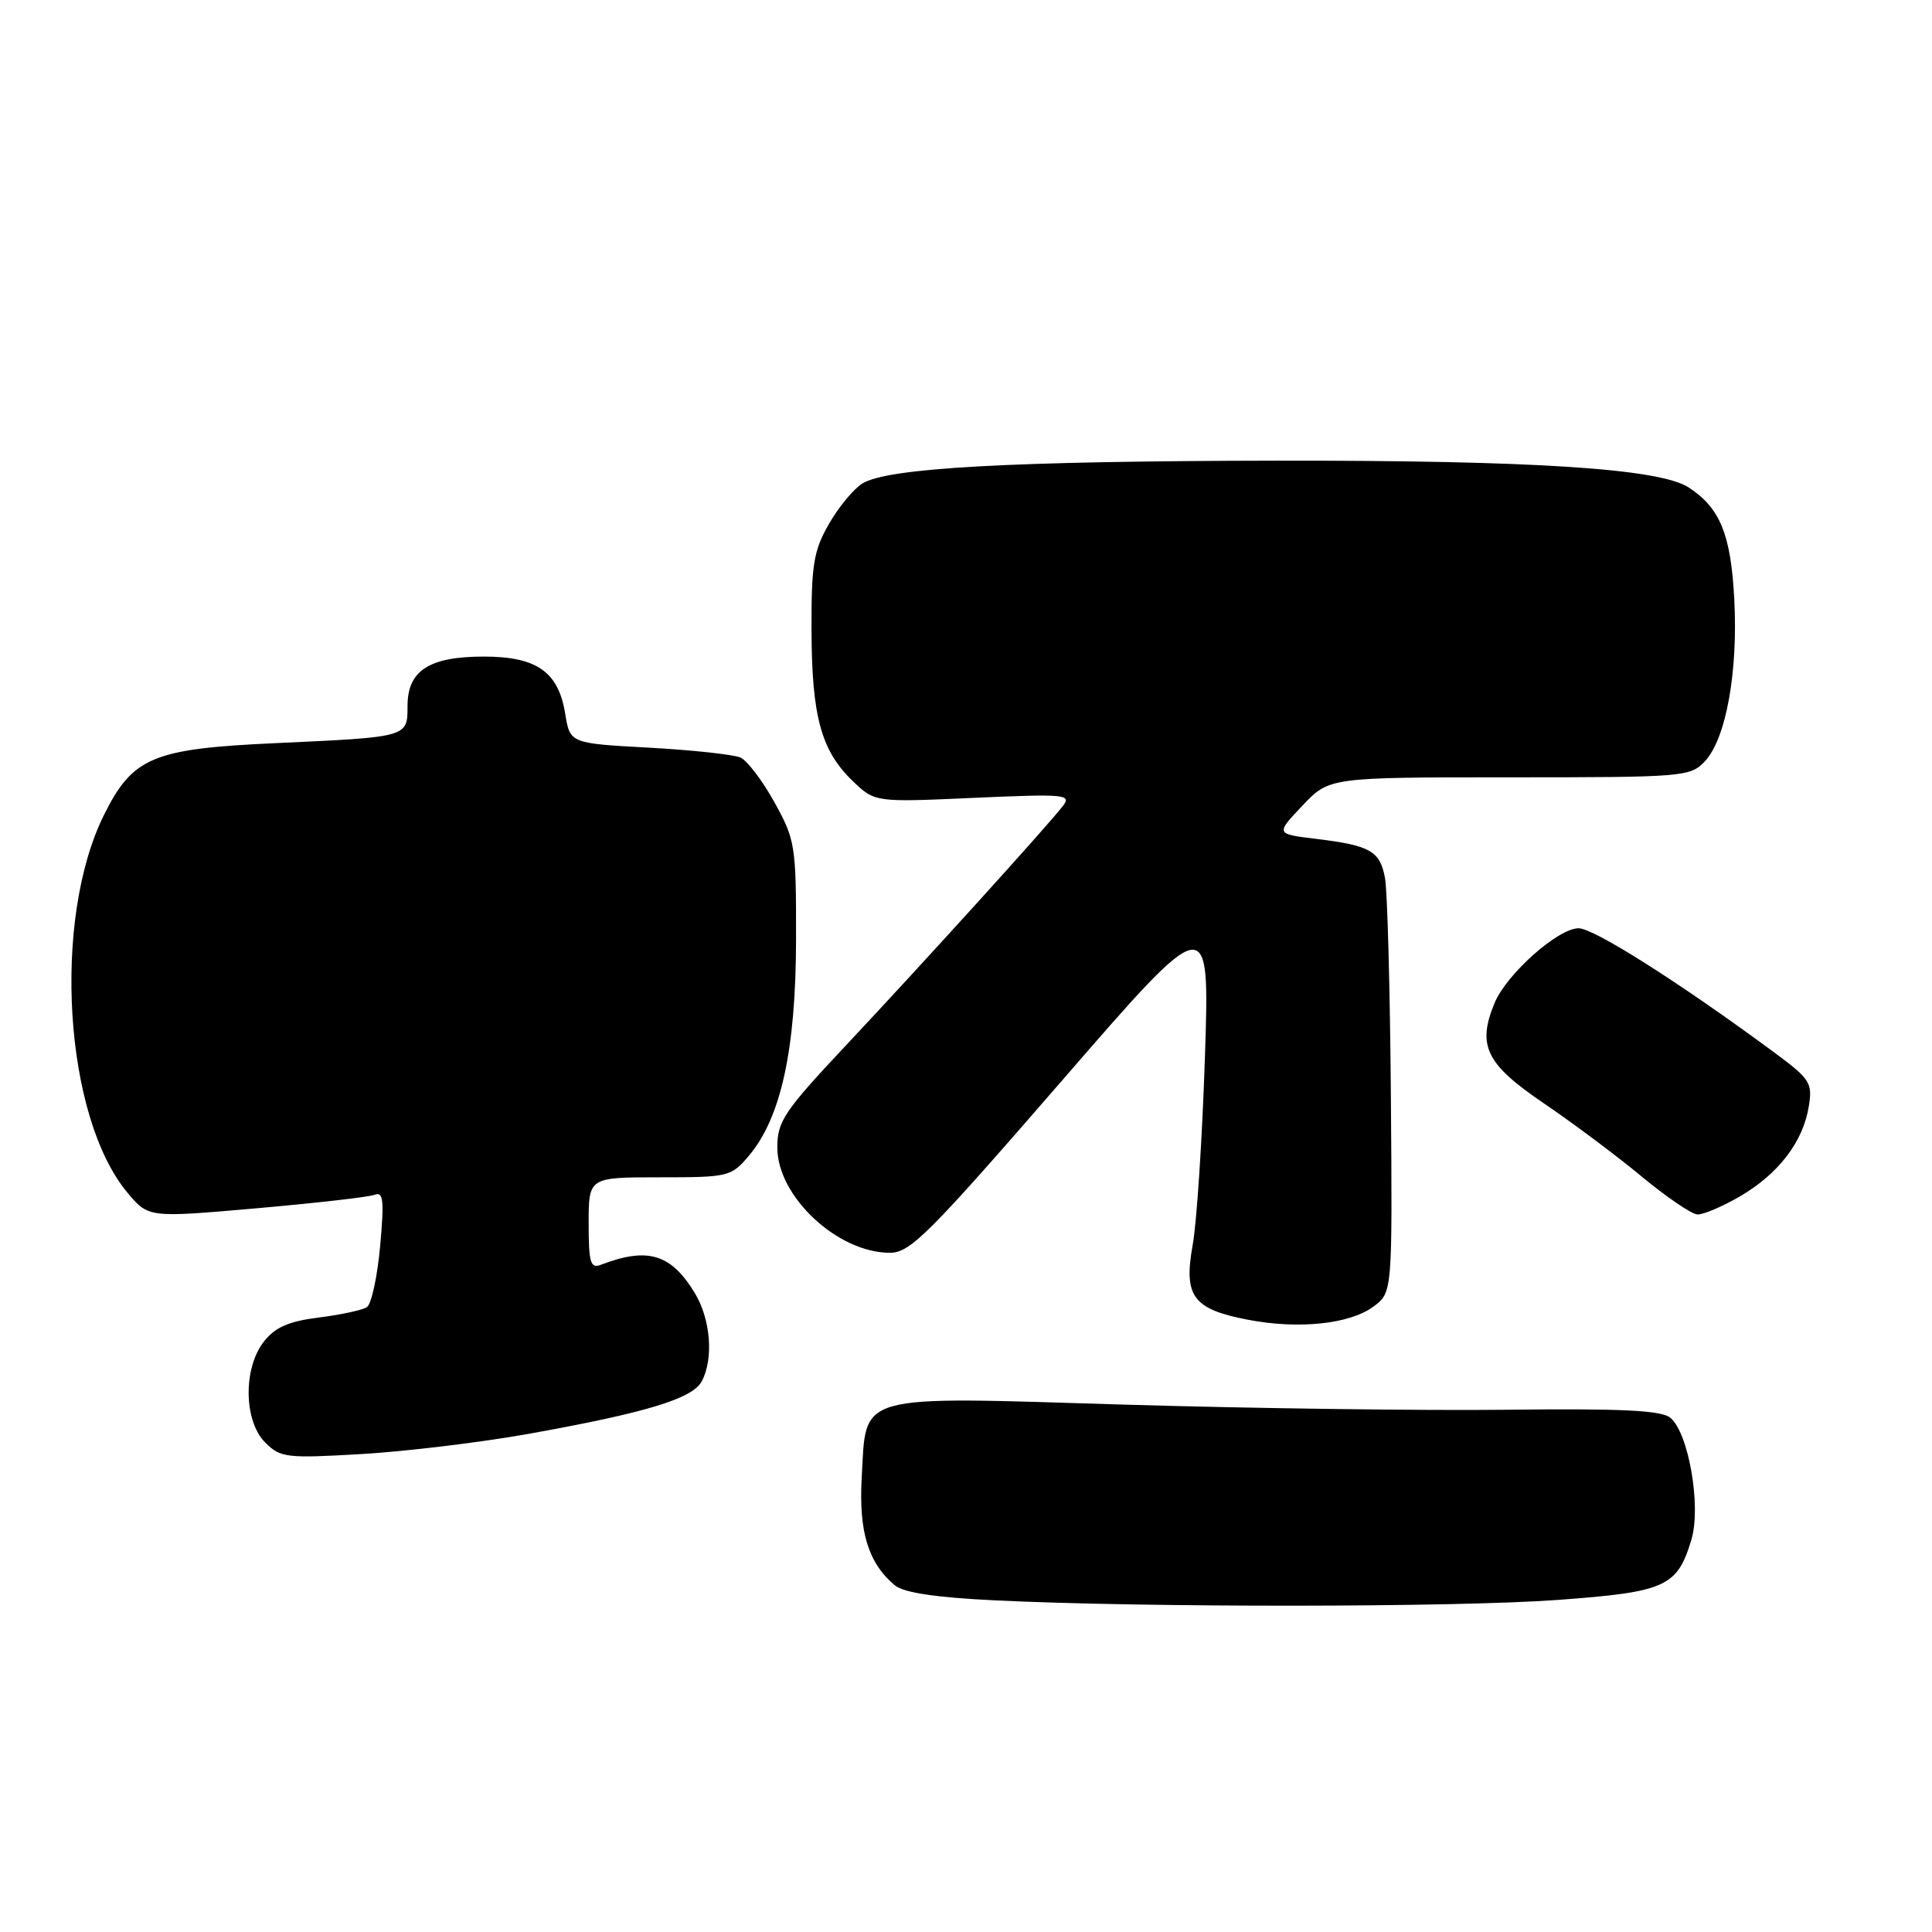 <?xml version="1.0" encoding="UTF-8" standalone="no"?>
<!DOCTYPE svg PUBLIC "-//W3C//DTD SVG 1.1//EN" "http://www.w3.org/Graphics/SVG/1.1/DTD/svg11.dtd" >
<svg xmlns="http://www.w3.org/2000/svg" xmlns:xlink="http://www.w3.org/1999/xlink" version="1.1" viewBox="0 0 256 256">
 <g >
 <path fill="currentColor"
d=" M 206.39 212.00 C 220.72 210.95 222.24 210.27 224.12 204.01 C 225.44 199.60 223.76 189.88 221.33 187.86 C 220.15 186.88 214.91 186.62 199.64 186.80 C 188.56 186.93 165.78 186.62 149.00 186.12 C 112.96 185.03 114.82 184.51 114.18 195.84 C 113.78 202.98 115.06 207.14 118.58 210.07 C 119.75 211.04 124.02 211.68 131.90 212.06 C 151.70 213.02 192.87 212.99 206.39 212.00 Z  M 70.00 190.00 C 85.57 187.21 91.75 185.34 92.98 183.04 C 94.59 180.04 94.17 174.79 92.05 171.31 C 88.89 166.13 85.82 165.21 79.59 167.60 C 78.24 168.12 78.00 167.28 78.00 162.11 C 78.00 156.00 78.00 156.00 87.41 156.00 C 96.55 156.00 96.89 155.92 99.25 153.12 C 103.50 148.07 105.46 139.06 105.48 124.50 C 105.50 112.03 105.38 111.29 102.62 106.31 C 101.04 103.45 99.02 100.79 98.12 100.38 C 97.23 99.98 91.78 99.39 86.01 99.07 C 75.53 98.50 75.53 98.50 74.89 94.56 C 73.99 89.01 71.12 87.00 64.11 87.00 C 56.87 87.00 54.00 88.85 54.00 93.54 C 54.00 97.70 54.12 97.66 36.52 98.47 C 20.24 99.21 17.58 100.32 13.77 108.00 C 6.88 121.91 8.50 147.98 16.87 158.01 C 19.66 161.36 19.66 161.36 33.93 160.11 C 41.78 159.42 48.84 158.62 49.62 158.32 C 50.80 157.86 50.92 159.00 50.37 165.14 C 50.00 169.19 49.21 172.82 48.61 173.21 C 48.01 173.60 45.14 174.21 42.24 174.58 C 38.27 175.07 36.47 175.86 34.98 177.75 C 32.20 181.28 32.29 188.29 35.14 191.14 C 37.16 193.16 37.95 193.25 47.89 192.67 C 53.73 192.33 63.67 191.13 70.00 190.00 Z  M 182.00 173.12 C 184.50 171.26 184.50 171.26 184.30 145.38 C 184.19 131.15 183.84 118.08 183.52 116.35 C 182.86 112.75 181.58 112.02 174.27 111.14 C 169.03 110.50 169.03 110.50 172.58 106.75 C 176.13 103.00 176.13 103.00 200.02 103.00 C 223.17 103.00 223.98 102.93 225.92 100.86 C 228.71 97.86 230.31 89.05 229.80 79.40 C 229.35 70.79 227.91 67.28 223.74 64.58 C 219.87 62.08 203.18 61.00 169.29 61.04 C 133.95 61.09 117.59 61.99 114.26 64.07 C 113.10 64.80 111.10 67.21 109.83 69.44 C 107.81 72.96 107.50 74.83 107.53 83.50 C 107.56 94.92 108.81 99.48 112.99 103.49 C 115.93 106.31 115.93 106.31 129.03 105.72 C 141.20 105.18 142.04 105.26 140.82 106.82 C 138.74 109.51 122.31 127.63 112.25 138.35 C 103.88 147.26 103.00 148.56 103.00 152.06 C 103.00 158.54 110.98 166.00 117.92 166.00 C 120.61 166.00 123.07 163.53 140.62 143.30 C 160.30 120.60 160.30 120.60 159.66 140.05 C 159.31 150.75 158.58 161.95 158.04 164.95 C 156.81 171.77 158.06 173.47 165.35 174.87 C 172.08 176.17 178.88 175.45 182.00 173.12 Z  M 230.60 158.50 C 235.68 155.52 238.92 151.28 239.67 146.62 C 240.19 143.45 239.88 142.98 234.86 139.28 C 222.40 130.10 211.19 123.00 209.17 123.00 C 206.45 123.00 199.63 129.07 198.04 132.90 C 195.70 138.55 196.90 140.99 204.50 146.15 C 208.35 148.76 214.20 153.13 217.50 155.87 C 220.80 158.61 224.14 160.88 224.91 160.92 C 225.69 160.96 228.25 159.87 230.60 158.50 Z "/>
</g>
</svg>